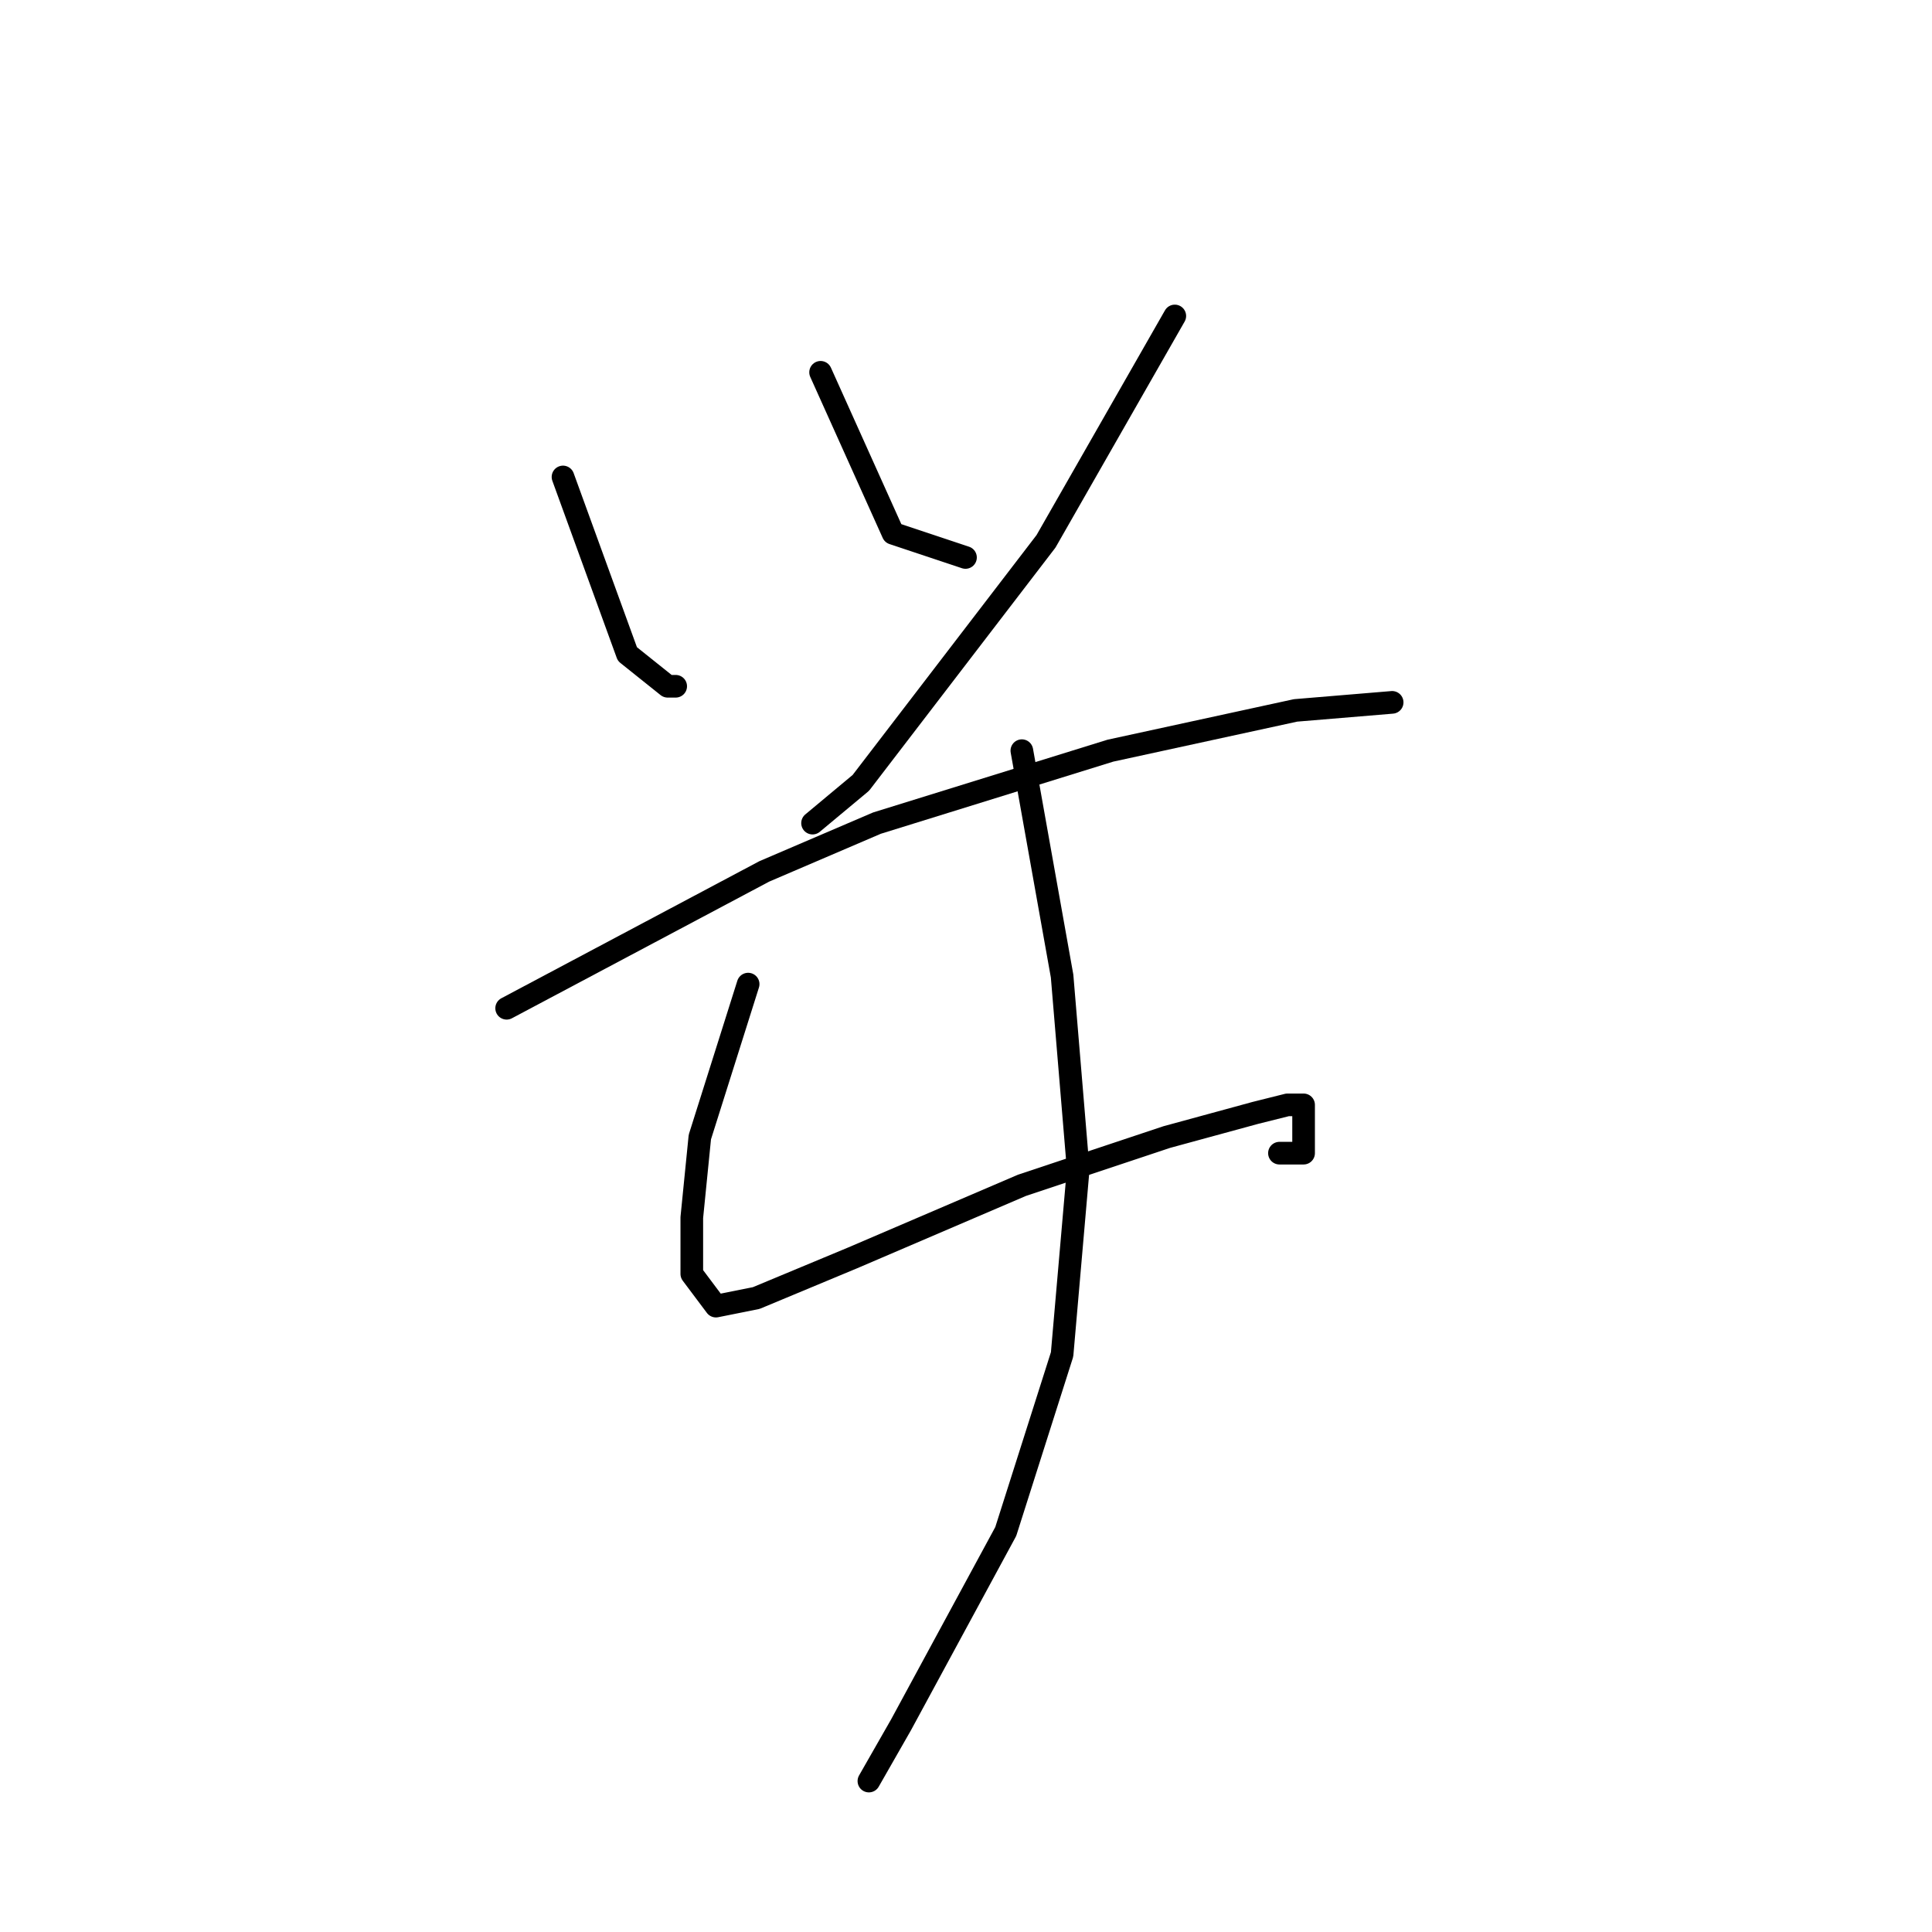 <?xml version="1.0" standalone="no"?>
    <svg width="256" height="256" xmlns="http://www.w3.org/2000/svg" version="1.1">
    <polyline stroke="black" stroke-width="3" stroke-linecap="round" fill="transparent" stroke-linejoin="round" points="74.6 63.2 83.133 86.667 88.467 90.933 89.533 90.933 89.533 90.933 " />
        <polyline stroke="black" stroke-width="3" stroke-linecap="round" fill="transparent" stroke-linejoin="round" points="108.733 49.333 118.333 70.667 127.933 73.867 127.933 73.867 " />
        <polyline stroke="black" stroke-width="3" stroke-linecap="round" fill="transparent" stroke-linejoin="round" points="155.667 41.867 138.6 71.733 114.067 103.733 107.667 109.067 107.667 109.067 " />
        <polyline stroke="black" stroke-width="3" stroke-linecap="round" fill="transparent" stroke-linejoin="round" points="67.133 133.6 101.267 115.467 116.2 109.067 147.133 99.467 171.667 94.133 184.467 93.067 184.467 93.067 " />
        <polyline stroke="black" stroke-width="3" stroke-linecap="round" fill="transparent" stroke-linejoin="round" points="99.133 130.4 92.733 150.667 91.667 161.333 91.667 168.8 94.867 173.067 100.2 172 113 166.667 135.4 157.067 154.6 150.667 166.333 147.467 170.6 146.4 172.733 146.4 172.733 148.533 172.733 151.733 172.733 152.8 169.533 152.8 169.533 152.8 " />
        <polyline stroke="black" stroke-width="3" stroke-linecap="round" fill="transparent" stroke-linejoin="round" points="135.4 99.467 140.733 129.333 142.867 154.933 140.733 179.467 133.267 202.933 119.4 228.533 115.133 236 115.133 236 " />
        </svg>